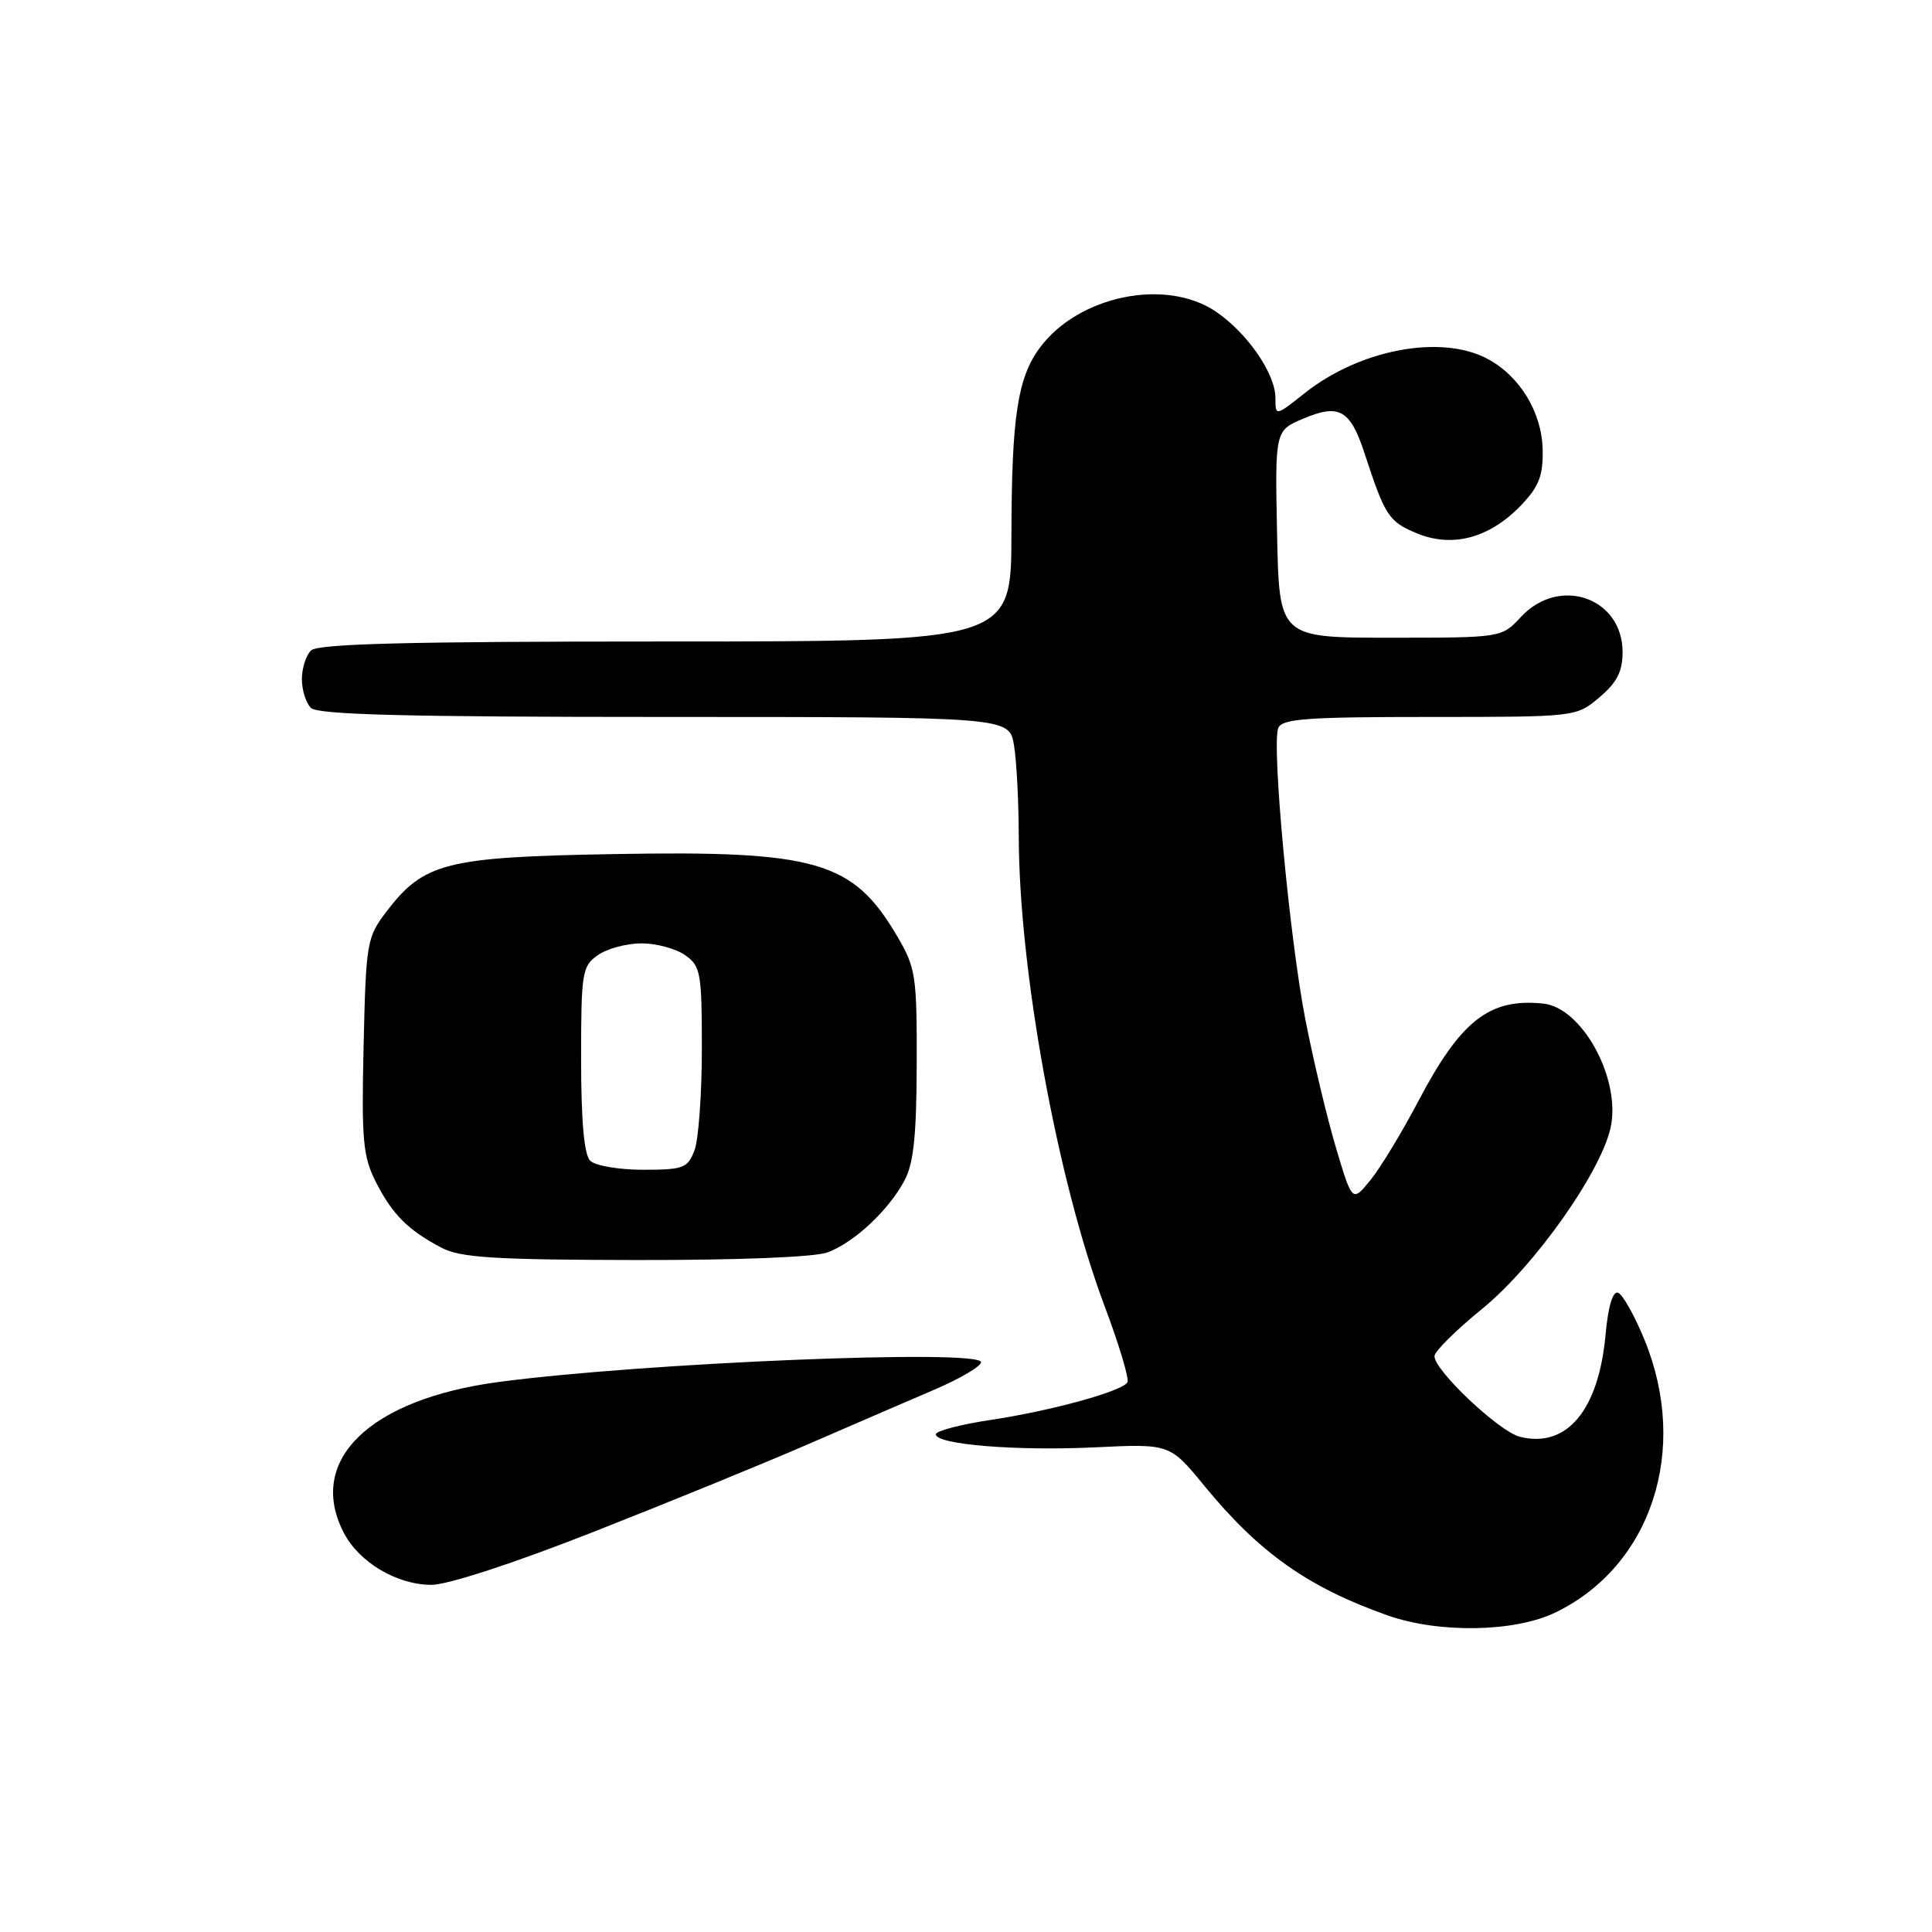 <?xml version="1.0" encoding="UTF-8" standalone="no"?>
<!DOCTYPE svg PUBLIC "-//W3C//DTD SVG 1.1//EN" "http://www.w3.org/Graphics/SVG/1.1/DTD/svg11.dtd" >
<svg xmlns="http://www.w3.org/2000/svg" xmlns:xlink="http://www.w3.org/1999/xlink" version="1.1" viewBox="0 0 256 256">
 <g >
 <path fill="currentColor"
d=" M 206.11 213.66 C 218.83 207.49 223.86 192.12 217.92 177.57 C 216.59 174.32 215.00 171.49 214.39 171.29 C 213.70 171.06 213.08 173.15 212.75 176.80 C 211.84 186.88 207.60 191.94 201.39 190.38 C 198.62 189.69 189.95 181.48 190.08 179.67 C 190.13 179.03 192.94 176.24 196.33 173.48 C 203.50 167.65 212.52 154.77 213.50 148.99 C 214.59 142.52 209.52 133.50 204.50 132.98 C 197.38 132.24 193.58 135.19 187.98 145.83 C 185.76 150.05 182.87 154.81 181.56 156.41 C 179.18 159.31 179.18 159.31 177.01 152.04 C 175.82 148.04 174.00 140.39 172.96 135.06 C 170.86 124.21 168.49 98.77 169.37 96.48 C 169.84 95.24 173.13 95.00 189.39 95.00 C 208.85 95.00 208.85 95.00 211.92 92.41 C 214.25 90.45 215.00 88.99 215.00 86.41 C 215.00 79.18 206.61 76.27 201.53 81.75 C 198.98 84.50 198.98 84.50 184.24 84.50 C 169.50 84.50 169.50 84.50 169.22 70.78 C 168.94 57.05 168.94 57.05 172.72 55.46 C 177.45 53.46 178.93 54.30 180.81 60.07 C 183.53 68.37 184.00 69.10 187.70 70.65 C 192.44 72.63 197.37 71.31 201.54 66.96 C 203.93 64.46 204.48 63.04 204.41 59.56 C 204.30 54.57 201.32 49.73 196.97 47.48 C 190.81 44.30 180.16 46.33 172.91 52.07 C 169.00 55.17 169.00 55.17 169.00 52.73 C 169.00 49.50 165.26 44.09 161.08 41.27 C 154.44 36.80 142.89 39.18 137.78 46.08 C 134.84 50.04 134.05 55.25 134.02 70.75 C 134.00 85.00 134.00 85.00 88.20 85.00 C 53.91 85.00 42.10 85.30 41.20 86.20 C 40.54 86.86 40.00 88.57 40.00 90.00 C 40.00 91.43 40.54 93.14 41.20 93.80 C 42.10 94.70 53.88 95.00 88.07 95.00 C 133.74 95.00 133.74 95.00 134.36 98.75 C 134.70 100.81 134.98 106.19 134.99 110.70 C 135.01 128.46 140.10 156.37 146.33 172.97 C 148.28 178.15 149.66 182.75 149.39 183.17 C 148.65 184.37 139.27 186.95 131.25 188.15 C 127.26 188.75 124.00 189.61 124.00 190.05 C 124.00 191.41 134.68 192.28 145.11 191.78 C 155.01 191.30 155.01 191.30 159.60 196.90 C 166.88 205.77 173.30 210.31 183.84 214.04 C 190.67 216.45 200.70 216.28 206.11 213.66 Z  M 78.65 202.98 C 88.47 199.12 101.22 193.91 107.00 191.40 C 112.78 188.89 120.31 185.63 123.74 184.17 C 127.18 182.70 129.99 181.05 129.99 180.50 C 130.01 178.73 85.13 180.57 66.00 183.13 C 48.92 185.42 40.60 193.53 45.55 203.09 C 47.57 207.01 52.58 209.99 57.15 210.00 C 59.32 210.00 68.06 207.15 78.65 202.98 Z  M 109.68 165.94 C 113.20 164.61 117.67 160.44 119.81 156.50 C 121.06 154.20 121.44 150.60 121.47 141.00 C 121.50 129.24 121.34 128.23 118.85 124.00 C 113.01 114.09 108.17 112.69 81.36 113.17 C 59.04 113.56 56.17 114.29 51.19 120.81 C 48.61 124.20 48.49 124.89 48.18 138.57 C 47.89 151.13 48.09 153.25 49.82 156.65 C 52.01 160.94 54.06 162.99 58.50 165.33 C 60.98 166.64 65.46 166.93 84.18 166.96 C 97.88 166.98 107.98 166.58 109.68 165.94 Z  M 78.20 153.80 C 77.40 153.00 77.00 148.55 77.00 140.36 C 77.00 128.84 77.13 128.02 79.22 126.56 C 80.44 125.70 83.04 125.00 85.00 125.00 C 86.96 125.00 89.56 125.70 90.78 126.56 C 92.84 128.00 93.00 128.88 93.00 138.99 C 93.00 144.97 92.56 151.02 92.02 152.43 C 91.13 154.78 90.56 155.00 85.22 155.00 C 82.02 155.00 78.86 154.46 78.20 153.80 Z "/>
</g>
</svg>